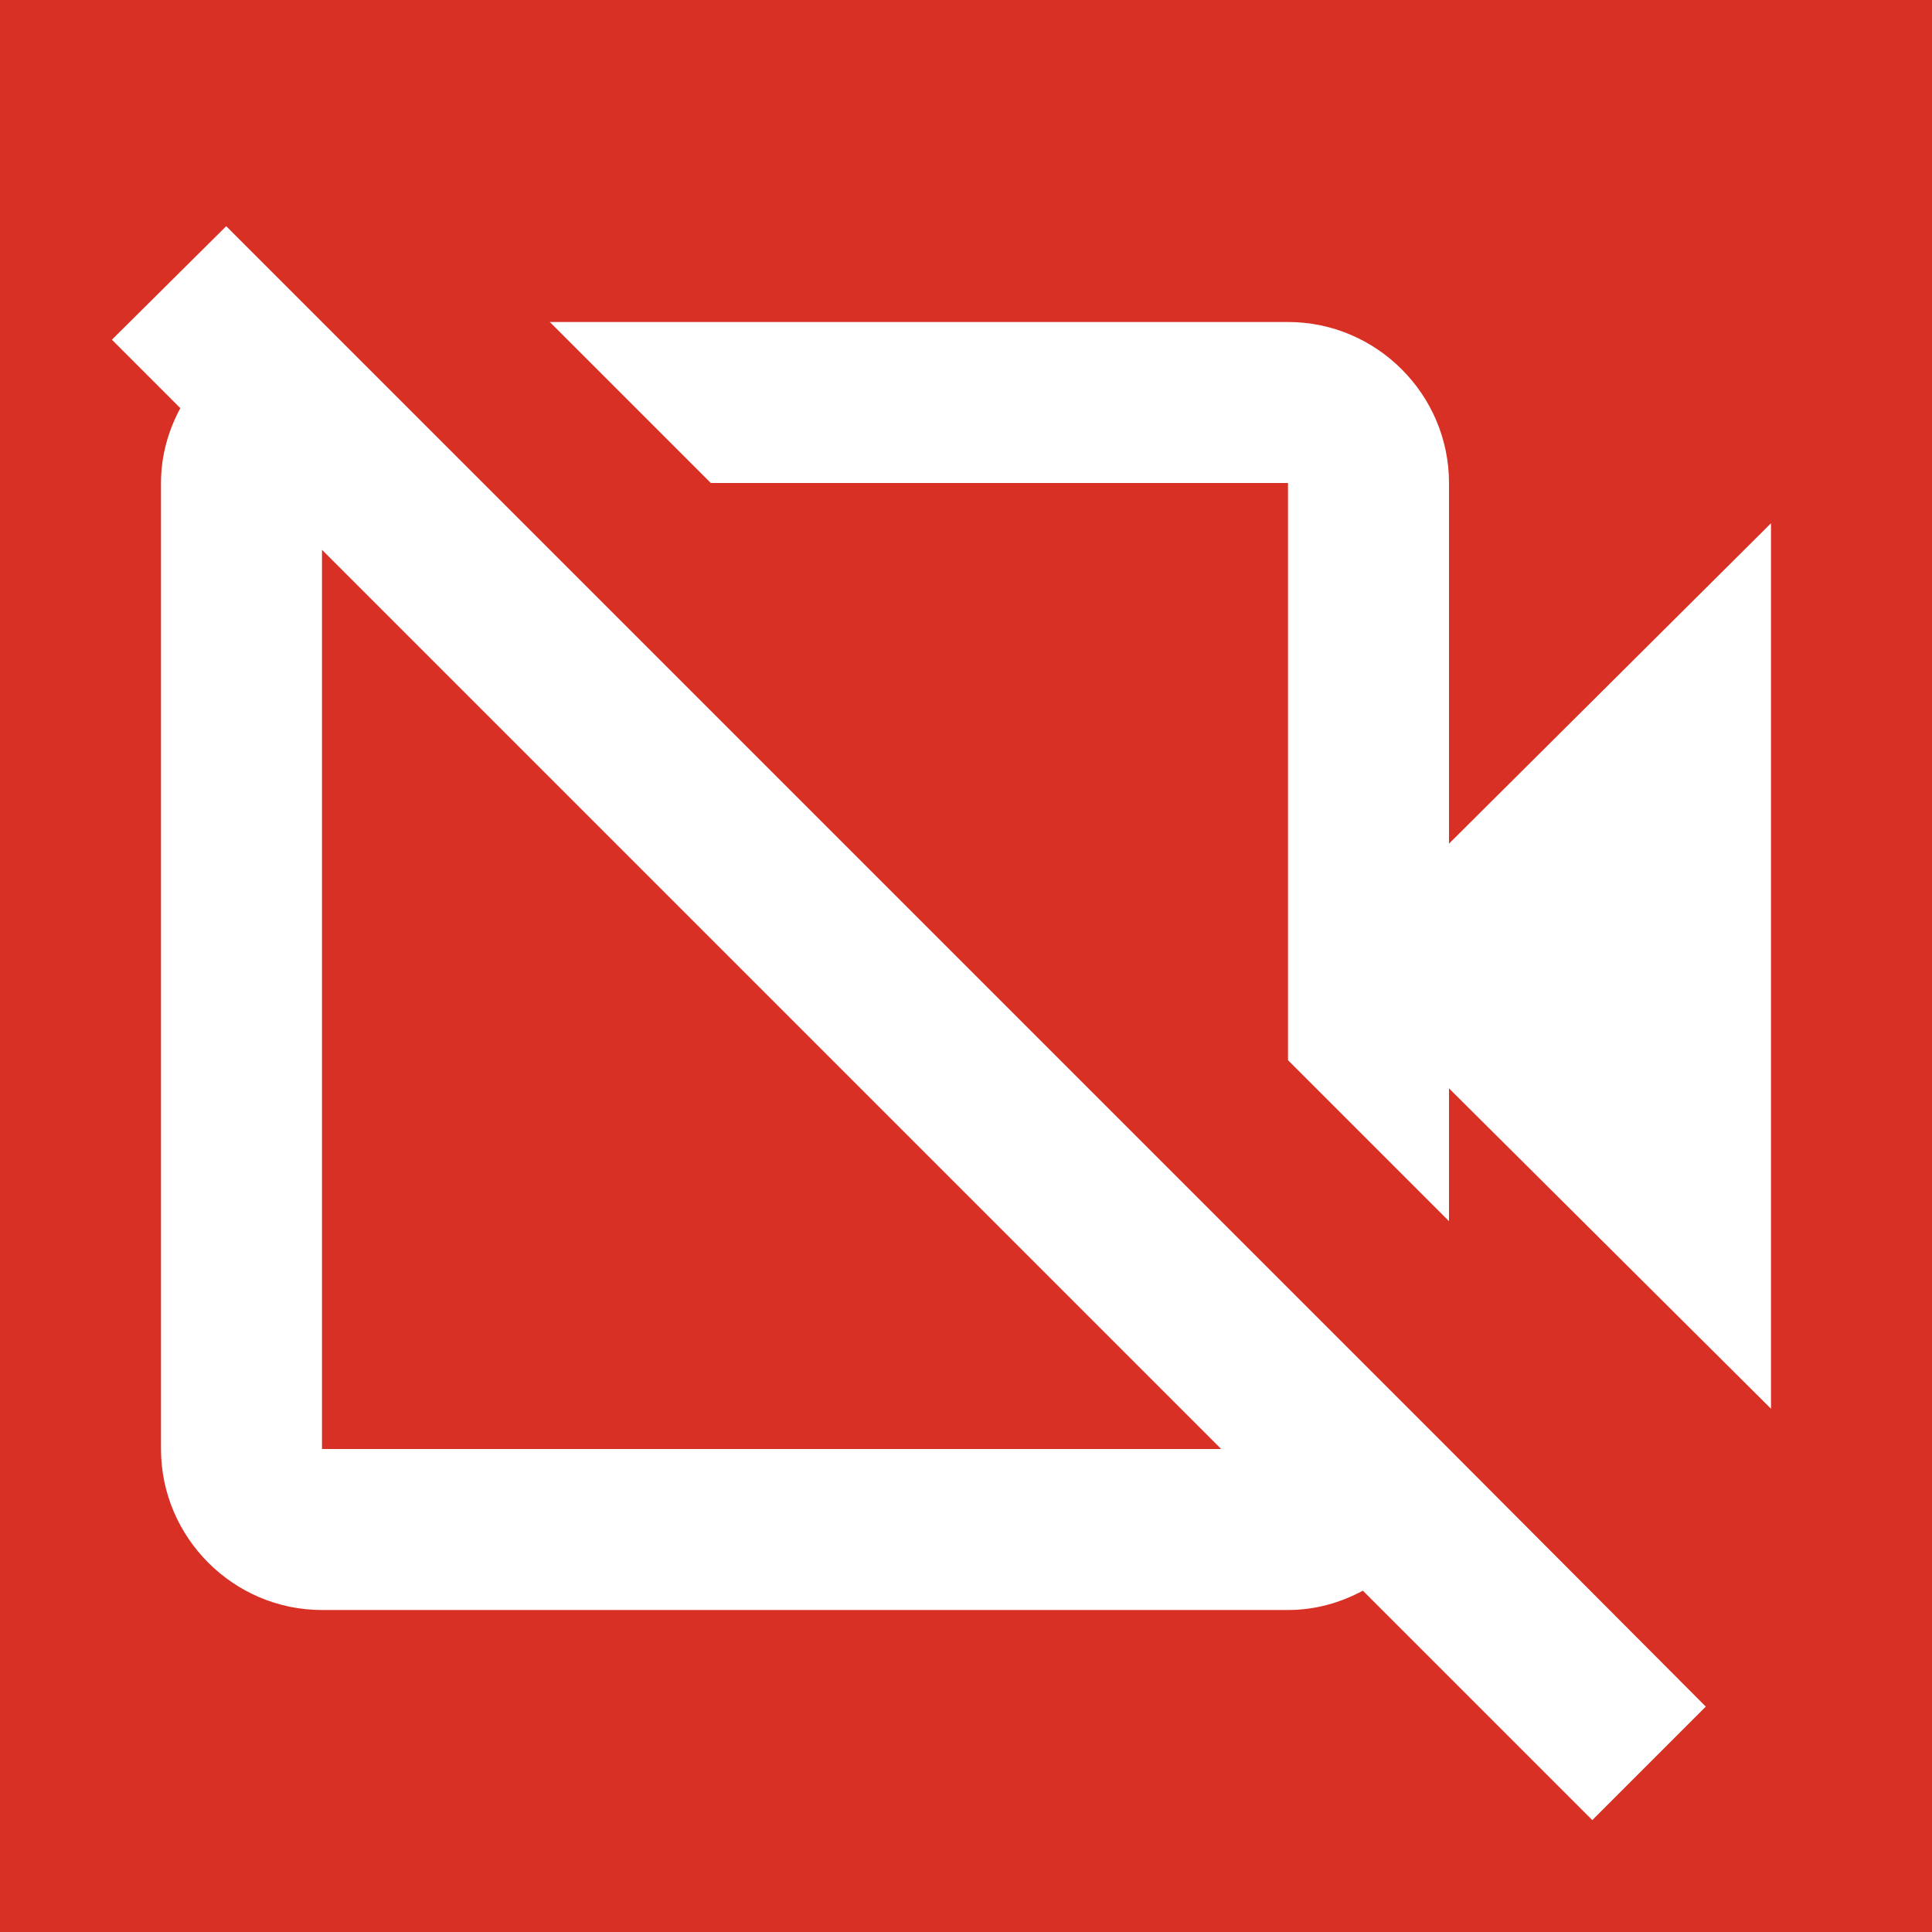 <svg xmlns="http://www.w3.org/2000/svg" height="48px" viewBox="0 0 24 24" width="48px" fill="#ffffff">
  <rect fill="#d93025" height="24" width="24"/>
  <path d="M18 10.48V6c0-1.1-.9-2-2-2H6.83l2 2H16v7.17l2 2v-1.65l4 3.98v-11l-4 3.98zM16 16L6 6 4 4 2.81 2.81 1.39 4.22l.85.85C2.09 5.35 2 5.66 2 6v12c0 1.1.9 2 2 2h12c.34 0 .65-.09.93-.24l2.85 2.85 1.41-1.41L18 18l-2-2zM4 18V6.83L15.17 18H4z"/>
</svg>
